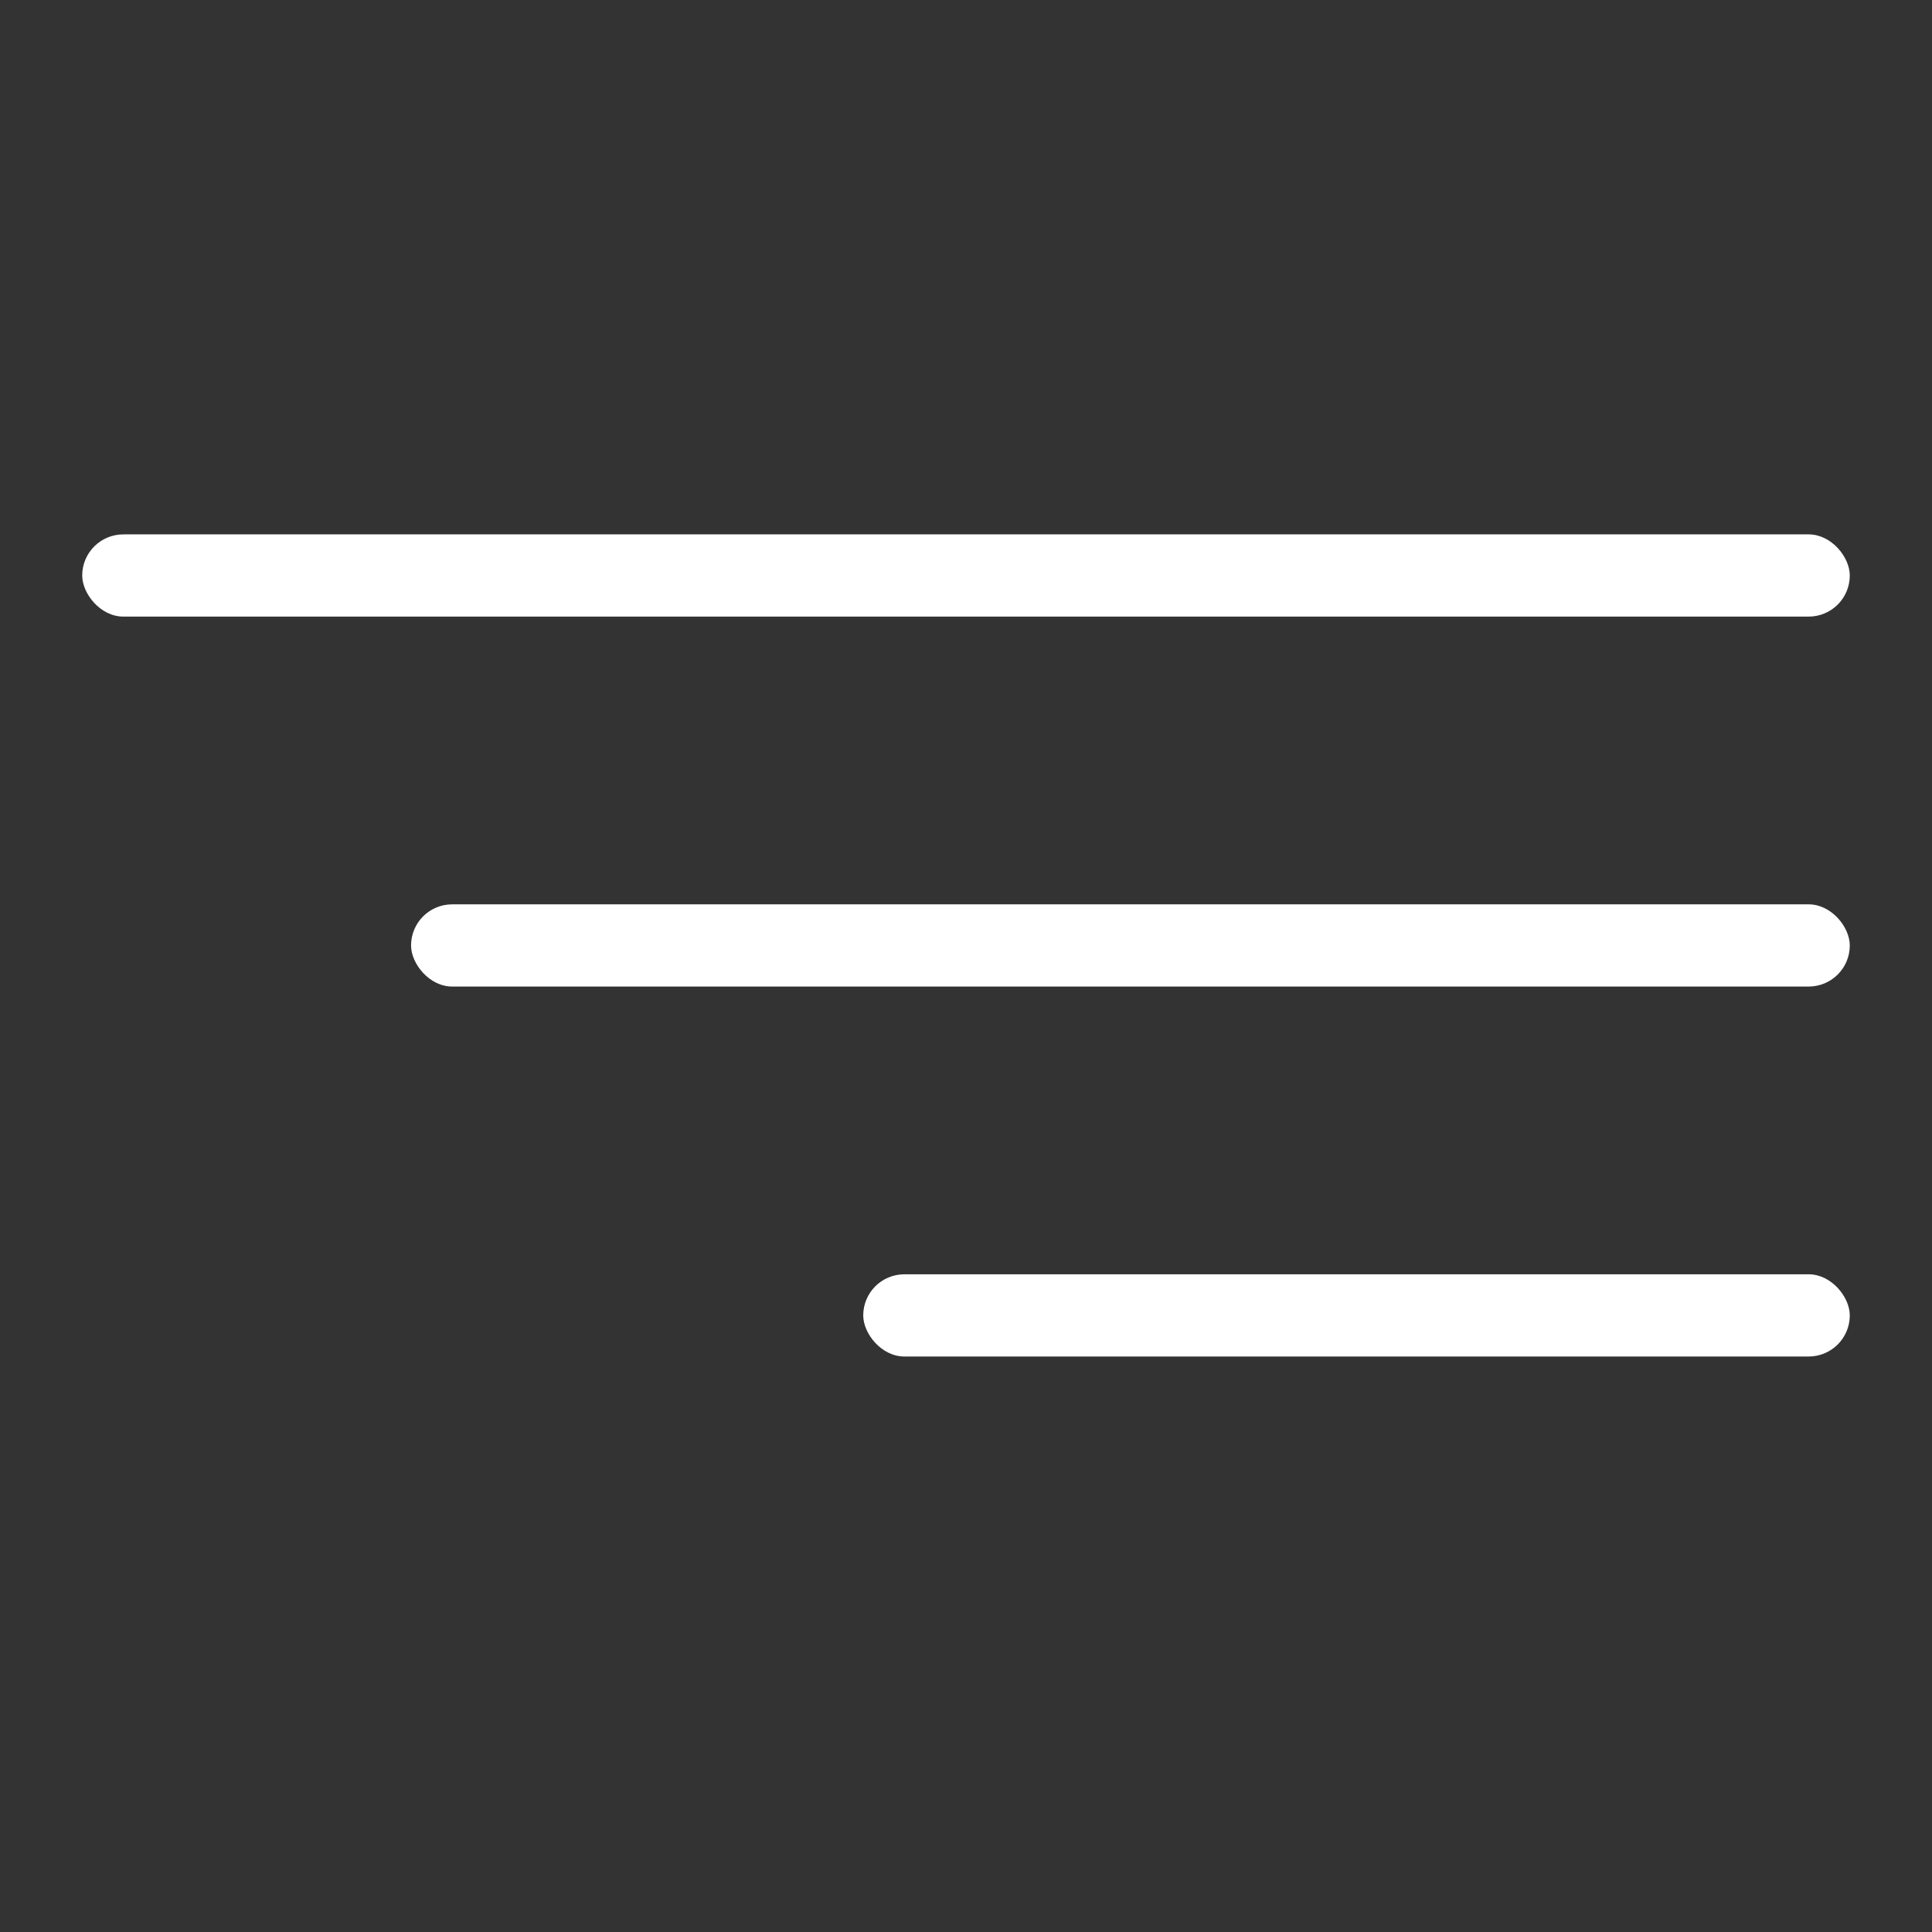 <svg width="47" height="47" viewBox="0 0 47 47" fill="none" xmlns="http://www.w3.org/2000/svg">
<rect x="0" y="0" width="47" height="47" fill="#333333" stroke="none"/>
<rect x="10" y="22" width="35" height="2" rx="1" fill="white"/>
<rect x="21" y="31" width="24" height="2" rx="1" fill="white"/>
<rect x="2" y="13" width="43" height="2" rx="1" fill="white"/>
</svg>
